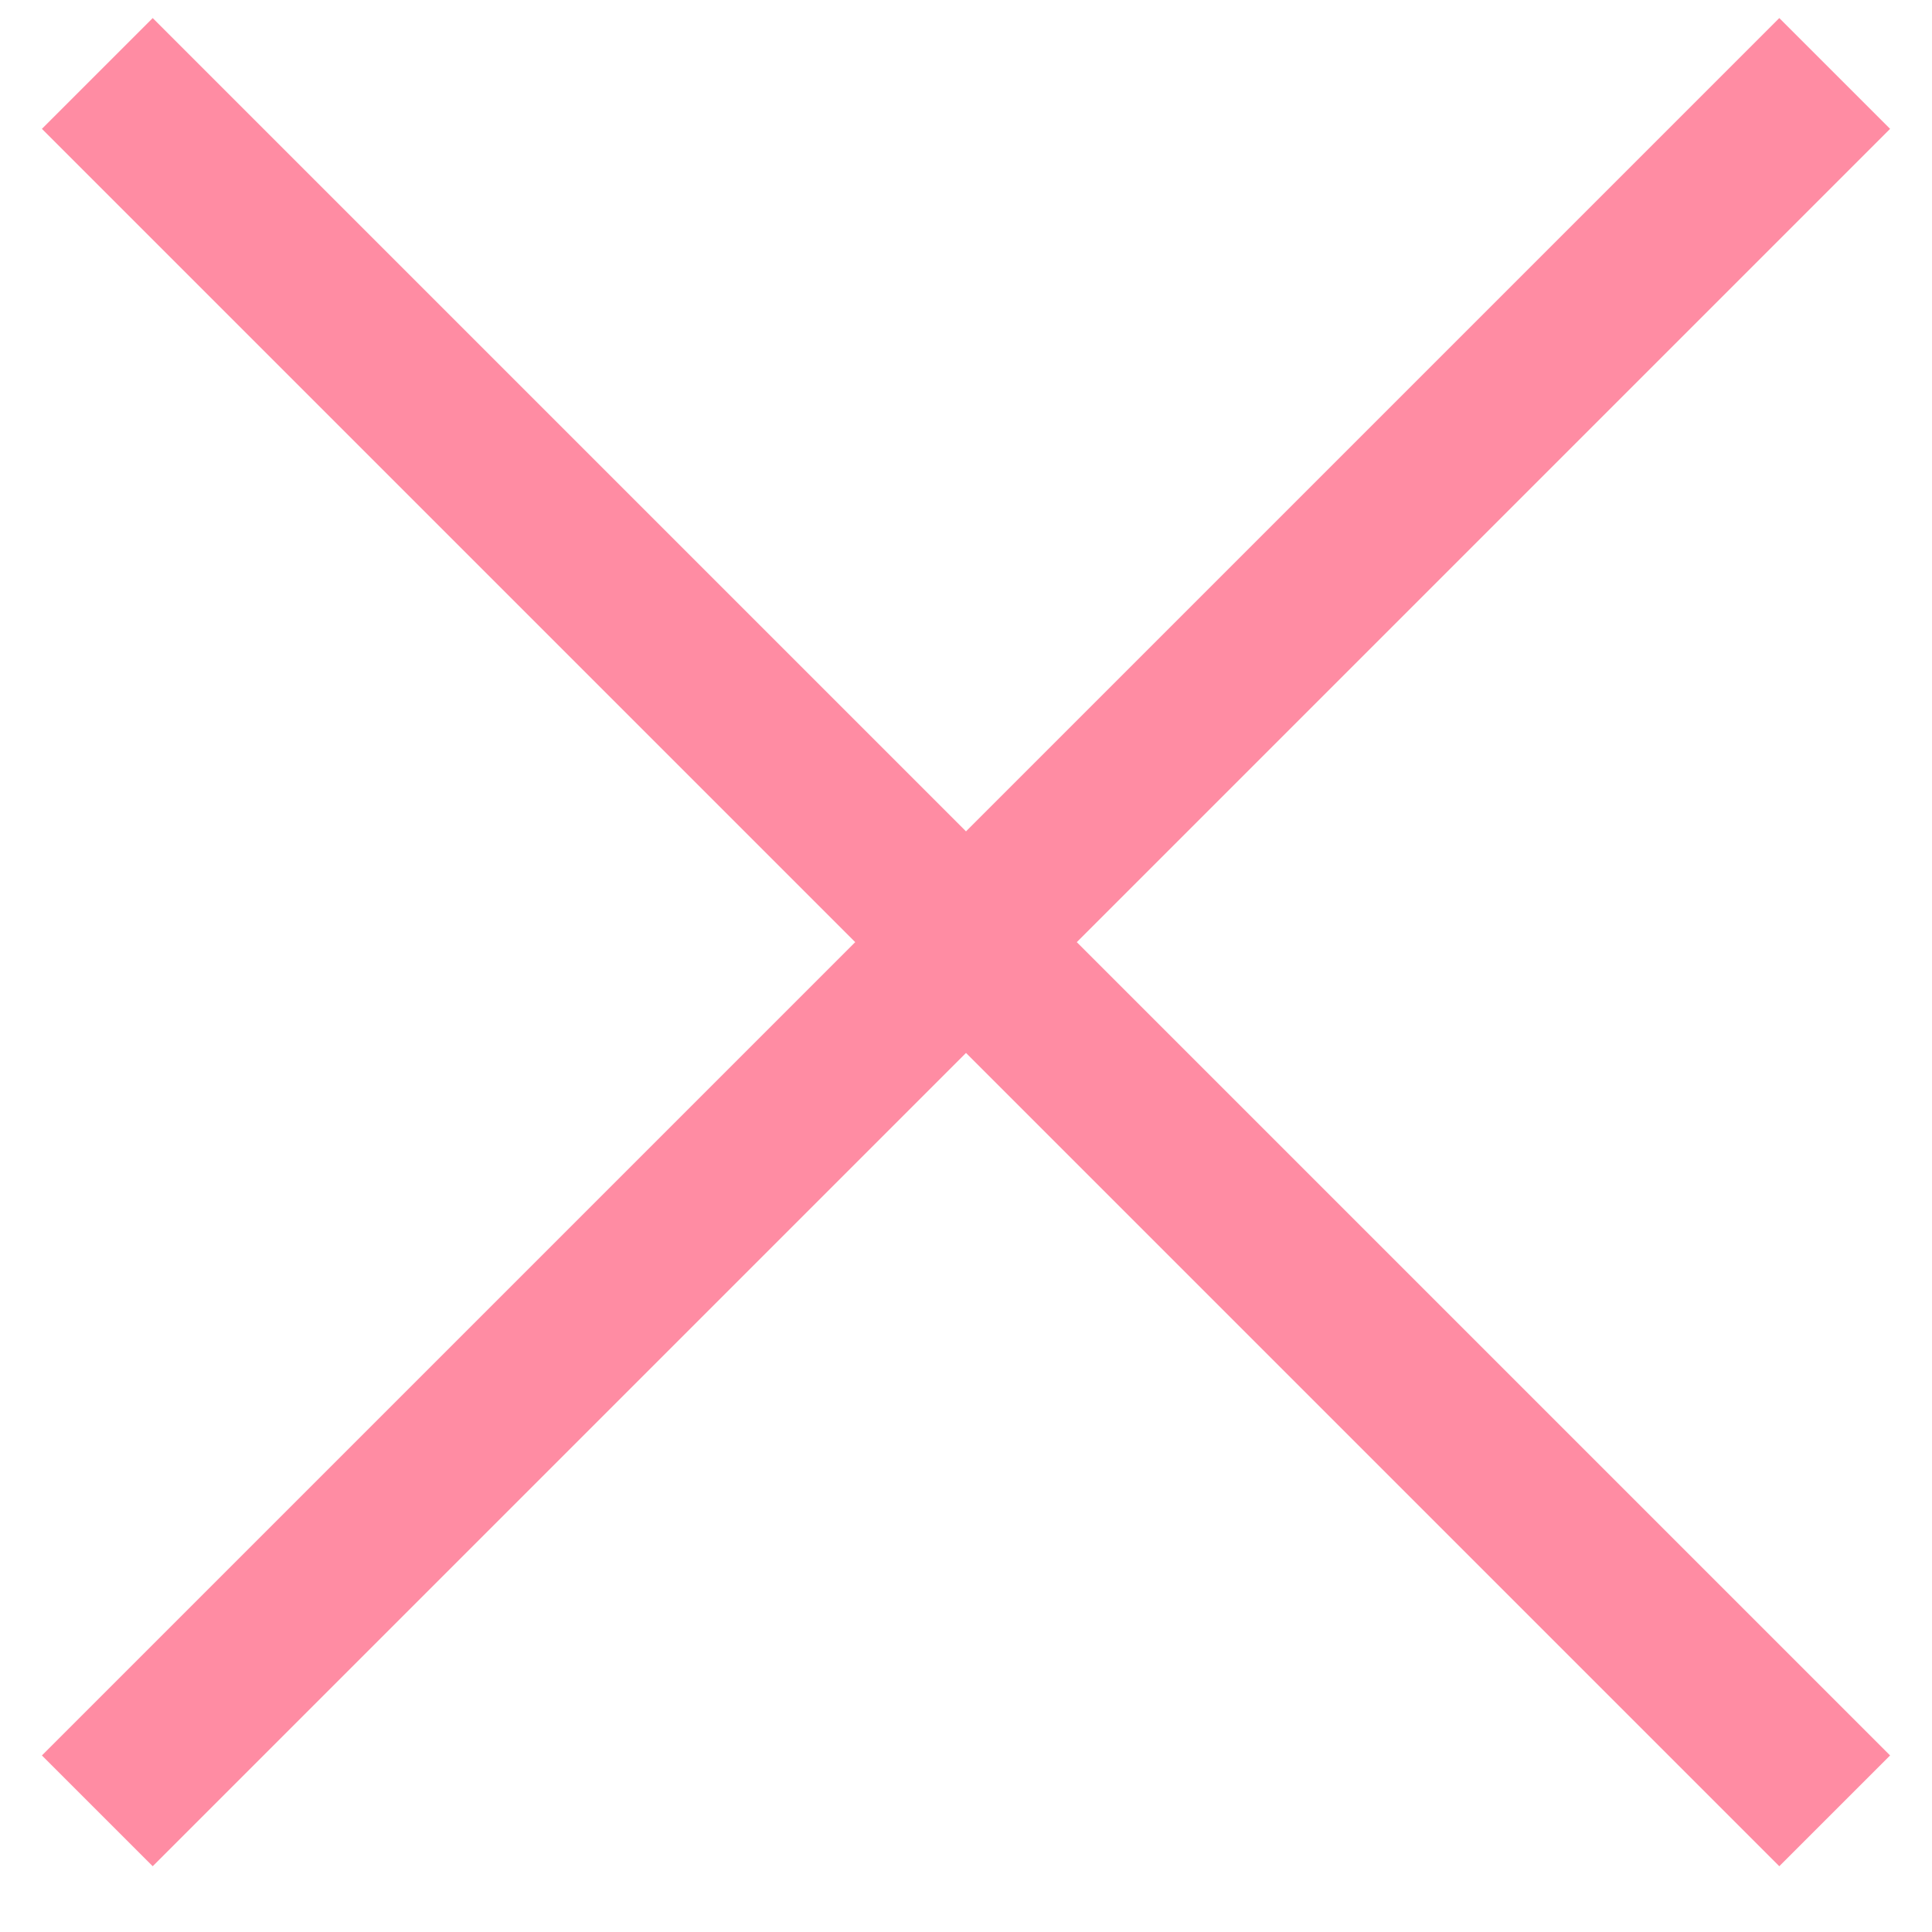 
<svg width="162px" height="162px" viewBox="0 0 162 162" version="1.1" xmlns="http://www.w3.org/2000/svg" xmlns:xlink="http://www.w3.org/1999/xlink">
    <!-- Generator: Sketch 50.2 (55047) - http://www.bohemiancoding.com/sketch -->
    <desc>Created with Sketch.</desc>
    <defs>
        <polygon id="path-1" points="397 159.196 465.196 91 466 91.804 397.804 160 466 228.196 465.196 229 397 160.804 328.804 229 328 228.196 396.196 160 328 91.804 328.804 91"></polygon>
        <filter x="-9.4%" y="-8.0%" width="118.8%" height="118.8%" filterUnits="objectBoundingBox" id="filter-2">
            <feMorphology radius="6" operator="dilate" in="SourceAlpha" result="shadowSpreadOuter1"></feMorphology>
            <feOffset dx="0" dy="2" in="shadowSpreadOuter1" result="shadowOffsetOuter1"></feOffset>
            <feMorphology radius="6" operator="erode" in="SourceAlpha" result="shadowInner"></feMorphology>
            <feOffset dx="0" dy="2" in="shadowInner" result="shadowInner"></feOffset>
            <feComposite in="shadowOffsetOuter1" in2="shadowInner" operator="out" result="shadowOffsetOuter1"></feComposite>
            <feGaussianBlur stdDeviation="2" in="shadowOffsetOuter1" result="shadowBlurOuter1"></feGaussianBlur>
            <feColorMatrix values="0 0 0 0 0   0 0 0 0 0   0 0 0 0 0  0 0 0 0.5 0" type="matrix" in="shadowBlurOuter1"></feColorMatrix>
        </filter>
    </defs>
    <g id="Page-1" stroke="none" stroke-width="1" fill="none" fill-rule="evenodd">
        <g id="Artboard" transform="translate(-316, -81)">
            <g id="Combined-Shape" transform="translate(397, 160) rotate(-360) translate(-397, -160) ">
                <use fill="black" fill-opacity="1" filter="url(#filter-2)" xlink:href="#path-1"></use>
                <use stroke="#FF8CA3" stroke-width="12" xlink:href="#path-1"></use>
            </g>
        </g>
    </g>
</svg>